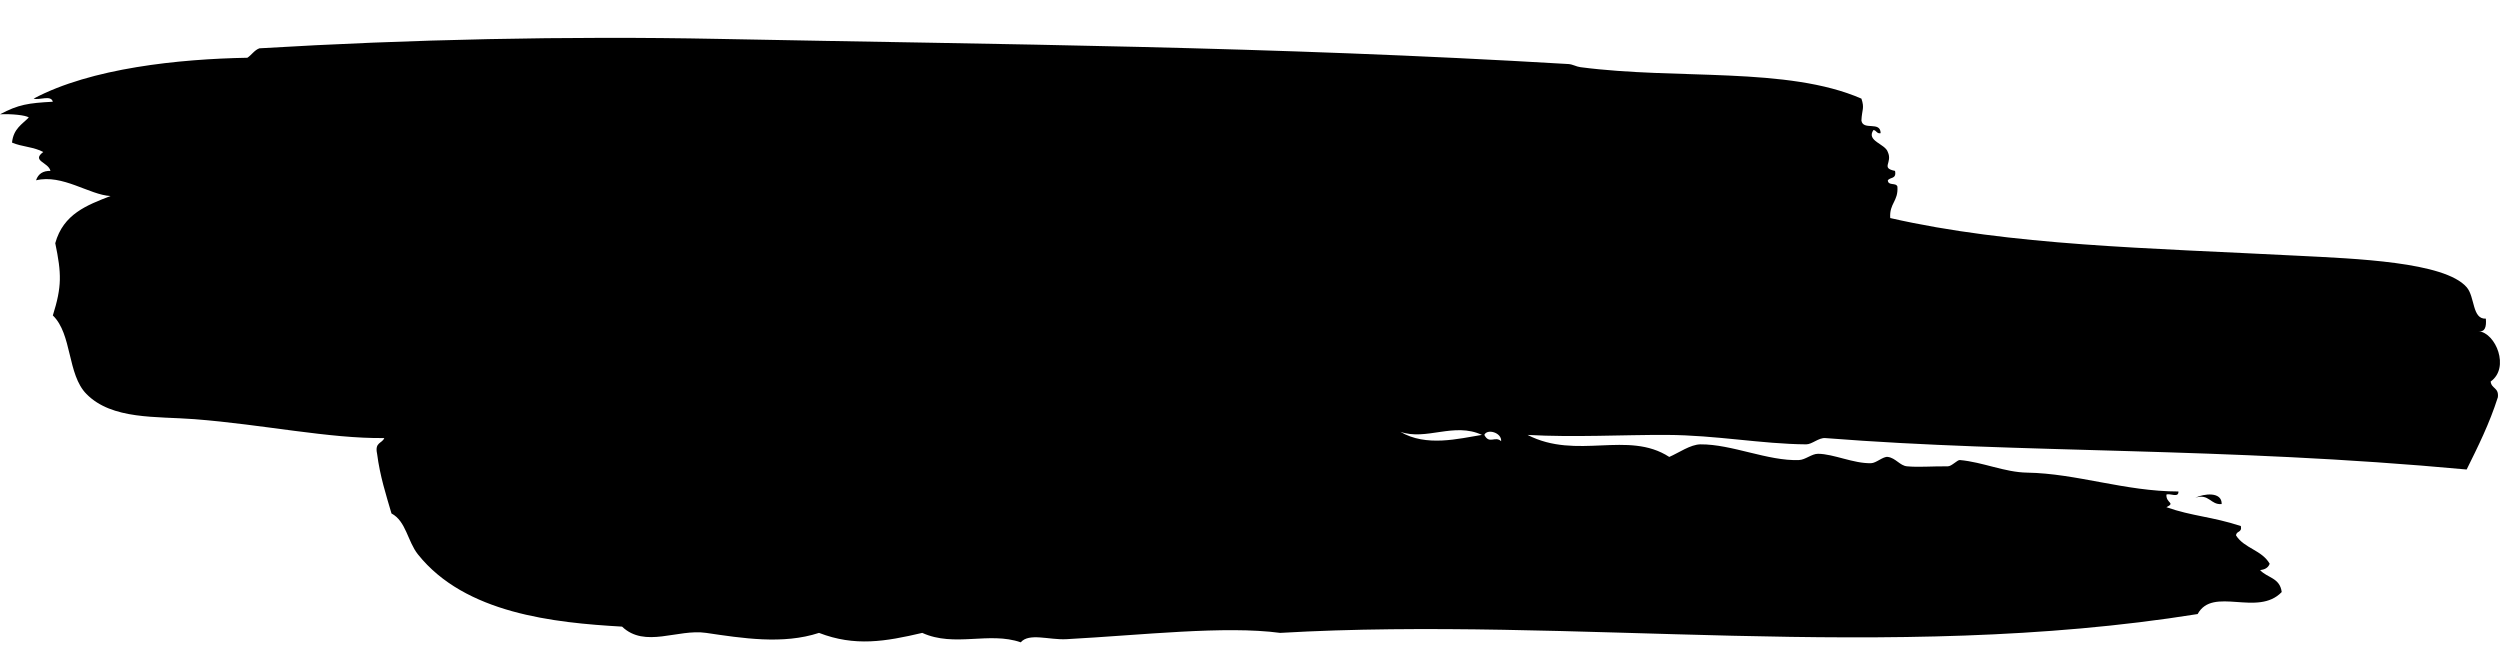 <?xml version="1.0" encoding="utf-8"?>
<!-- Generator: Adobe Illustrator 16.0.0, SVG Export Plug-In . SVG Version: 6.00 Build 0)  -->
<!DOCTYPE svg PUBLIC "-//W3C//DTD SVG 1.1//EN" "http://www.w3.org/Graphics/SVG/1.1/DTD/svg11.dtd">
<svg version="1.1" id="Layer_1" xmlns="http://www.w3.org/2000/svg" xmlns:xlink="http://www.w3.org/1999/xlink" x="0px" y="0px"
	 width="150px" height="40px" viewBox="0 0 150 40" enable-background="new 0 0 150 40" xml:space="preserve">
<g>
	<g>
		<g>
			<path fill-rule="evenodd" clip-rule="evenodd" d="M133.301,30.244c0.021-0.759-1.065-0.633-1.585-0.378
				C132.551,29.592,132.629,30.306,133.301,30.244z M111.685,5.917c0.198,0.596,0.031,0.629,0,1.318
				c0.101,0.624,1.149,0.006,1.153,0.756c-0.233,0.053-0.248-0.179-0.433-0.189c-0.448,0.661,0.71,0.822,0.864,1.32
				c0.302,0.657-0.449,0.951,0.433,1.132c0.1,0.507-0.298,0.364-0.433,0.565c0.021,0.35,0.488,0.115,0.576,0.377
				c0.06,0.894-0.491,0.991-0.432,1.887c7.242,1.652,15.422,1.794,24.498,2.263c3.356,0.173,8.764,0.358,10.088,1.886
				c0.508,0.584,0.32,1.929,1.152,1.887c0.041,0.492-0.052,0.811-0.432,0.754c1.035,0.111,1.879,2.194,0.721,3.018
				c0.045,0.443,0.5,0.35,0.432,0.942c-0.509,1.597-1.193,2.963-1.873,4.337c-14.834-1.371-26.508-0.944-38.478-1.885
				c-0.403-0.033-0.796,0.379-1.152,0.376c-2.688-0.022-5.4-0.553-8.358-0.566c-2.688-0.011-5.536,0.157-8.358,0
				c2.959,1.527,6.026-0.288,8.503,1.321c0.563-0.242,1.272-0.75,1.873-0.755c1.883-0.013,4.047,1.011,5.908,0.942
				c0.389-0.013,0.767-0.381,1.153-0.376c0.937,0.011,2.118,0.589,3.17,0.565c0.32-0.006,0.725-0.416,1.009-0.377
				c0.474,0.063,0.726,0.527,1.153,0.564c0.695,0.064,1.407-0.005,2.449,0c0.229,0.002,0.57-0.39,0.721-0.377
				c1.396,0.128,2.681,0.734,4.035,0.756c2.966,0.047,5.888,1.13,9.079,1.131c0.024,0.41-0.512,0.086-0.721,0.188
				c-0.026,0.531,0.567,0.473,0,0.755c1.549,0.545,2.721,0.559,4.468,1.131c0.079,0.419-0.275,0.27-0.289,0.566
				c0.505,0.785,1.546,0.87,2.018,1.697c-0.095,0.253-0.308,0.352-0.576,0.377c0.412,0.467,1.191,0.453,1.298,1.319
				c-1.443,1.51-4.13-0.363-5.045,1.321c-18.612,2.979-37.464,0.115-55.049,1.13c-3.324-0.443-8.245,0.13-12.826,0.378
				c-1.034,0.056-2.245-0.396-2.738,0.188c-1.897-0.661-3.98,0.315-5.909-0.566c-2.216,0.521-4.045,0.832-6.196,0
				c-2.164,0.712-4.61,0.318-6.773,0c-1.717-0.251-3.668,0.937-5.044-0.376c-4.08-0.233-9.418-0.783-12.249-4.337
				c-0.621-0.78-0.71-1.991-1.585-2.452c-0.332-1.137-0.69-2.238-0.864-3.583c-0.152-0.703,0.303-0.608,0.432-0.942
				c-3.285,0.042-7.247-0.811-11.385-1.133c-2.283-0.177-4.949,0.047-6.484-1.509c-1.16-1.173-0.852-3.593-2.018-4.714
				c0.546-1.741,0.525-2.504,0.145-4.337c0.485-1.755,1.907-2.282,3.314-2.829c-1.256-0.065-2.882-1.328-4.467-0.943
				c0.131-0.395,0.426-0.575,0.865-0.565c-0.12-0.527-1.159-0.588-0.433-1.132C2.059,8.817,1.298,8.807,0.721,8.556
				C0.805,7.724,1.325,7.46,1.729,7.048C1.553,6.915,0.715,6.823,0,6.858C1.105,6.27,1.7,6.183,3.17,6.104
				C3.063,5.679,2.363,6.03,2.018,5.917c3.449-1.837,8.729-2.378,12.825-2.452c0.255-0.169,0.421-0.456,0.721-0.566
				c8.972-0.537,18.473-0.745,27.524-0.565C60.436,2.678,76.02,2.767,94.104,3.842c0.268,0.017,0.457,0.154,0.721,0.188
				C100.643,4.795,107.232,3.983,111.685,5.917z M84.016,25.906c1.562,0.923,3.5,0.412,4.9,0.188
				C87.244,25.313,85.572,26.457,84.016,25.906z M90.068,26.471c0.045-0.514-0.838-0.769-1.009-0.377
				C89.365,26.681,89.702,26.134,90.068,26.471z"/>
		</g>
	</g>
</g>
</svg>
